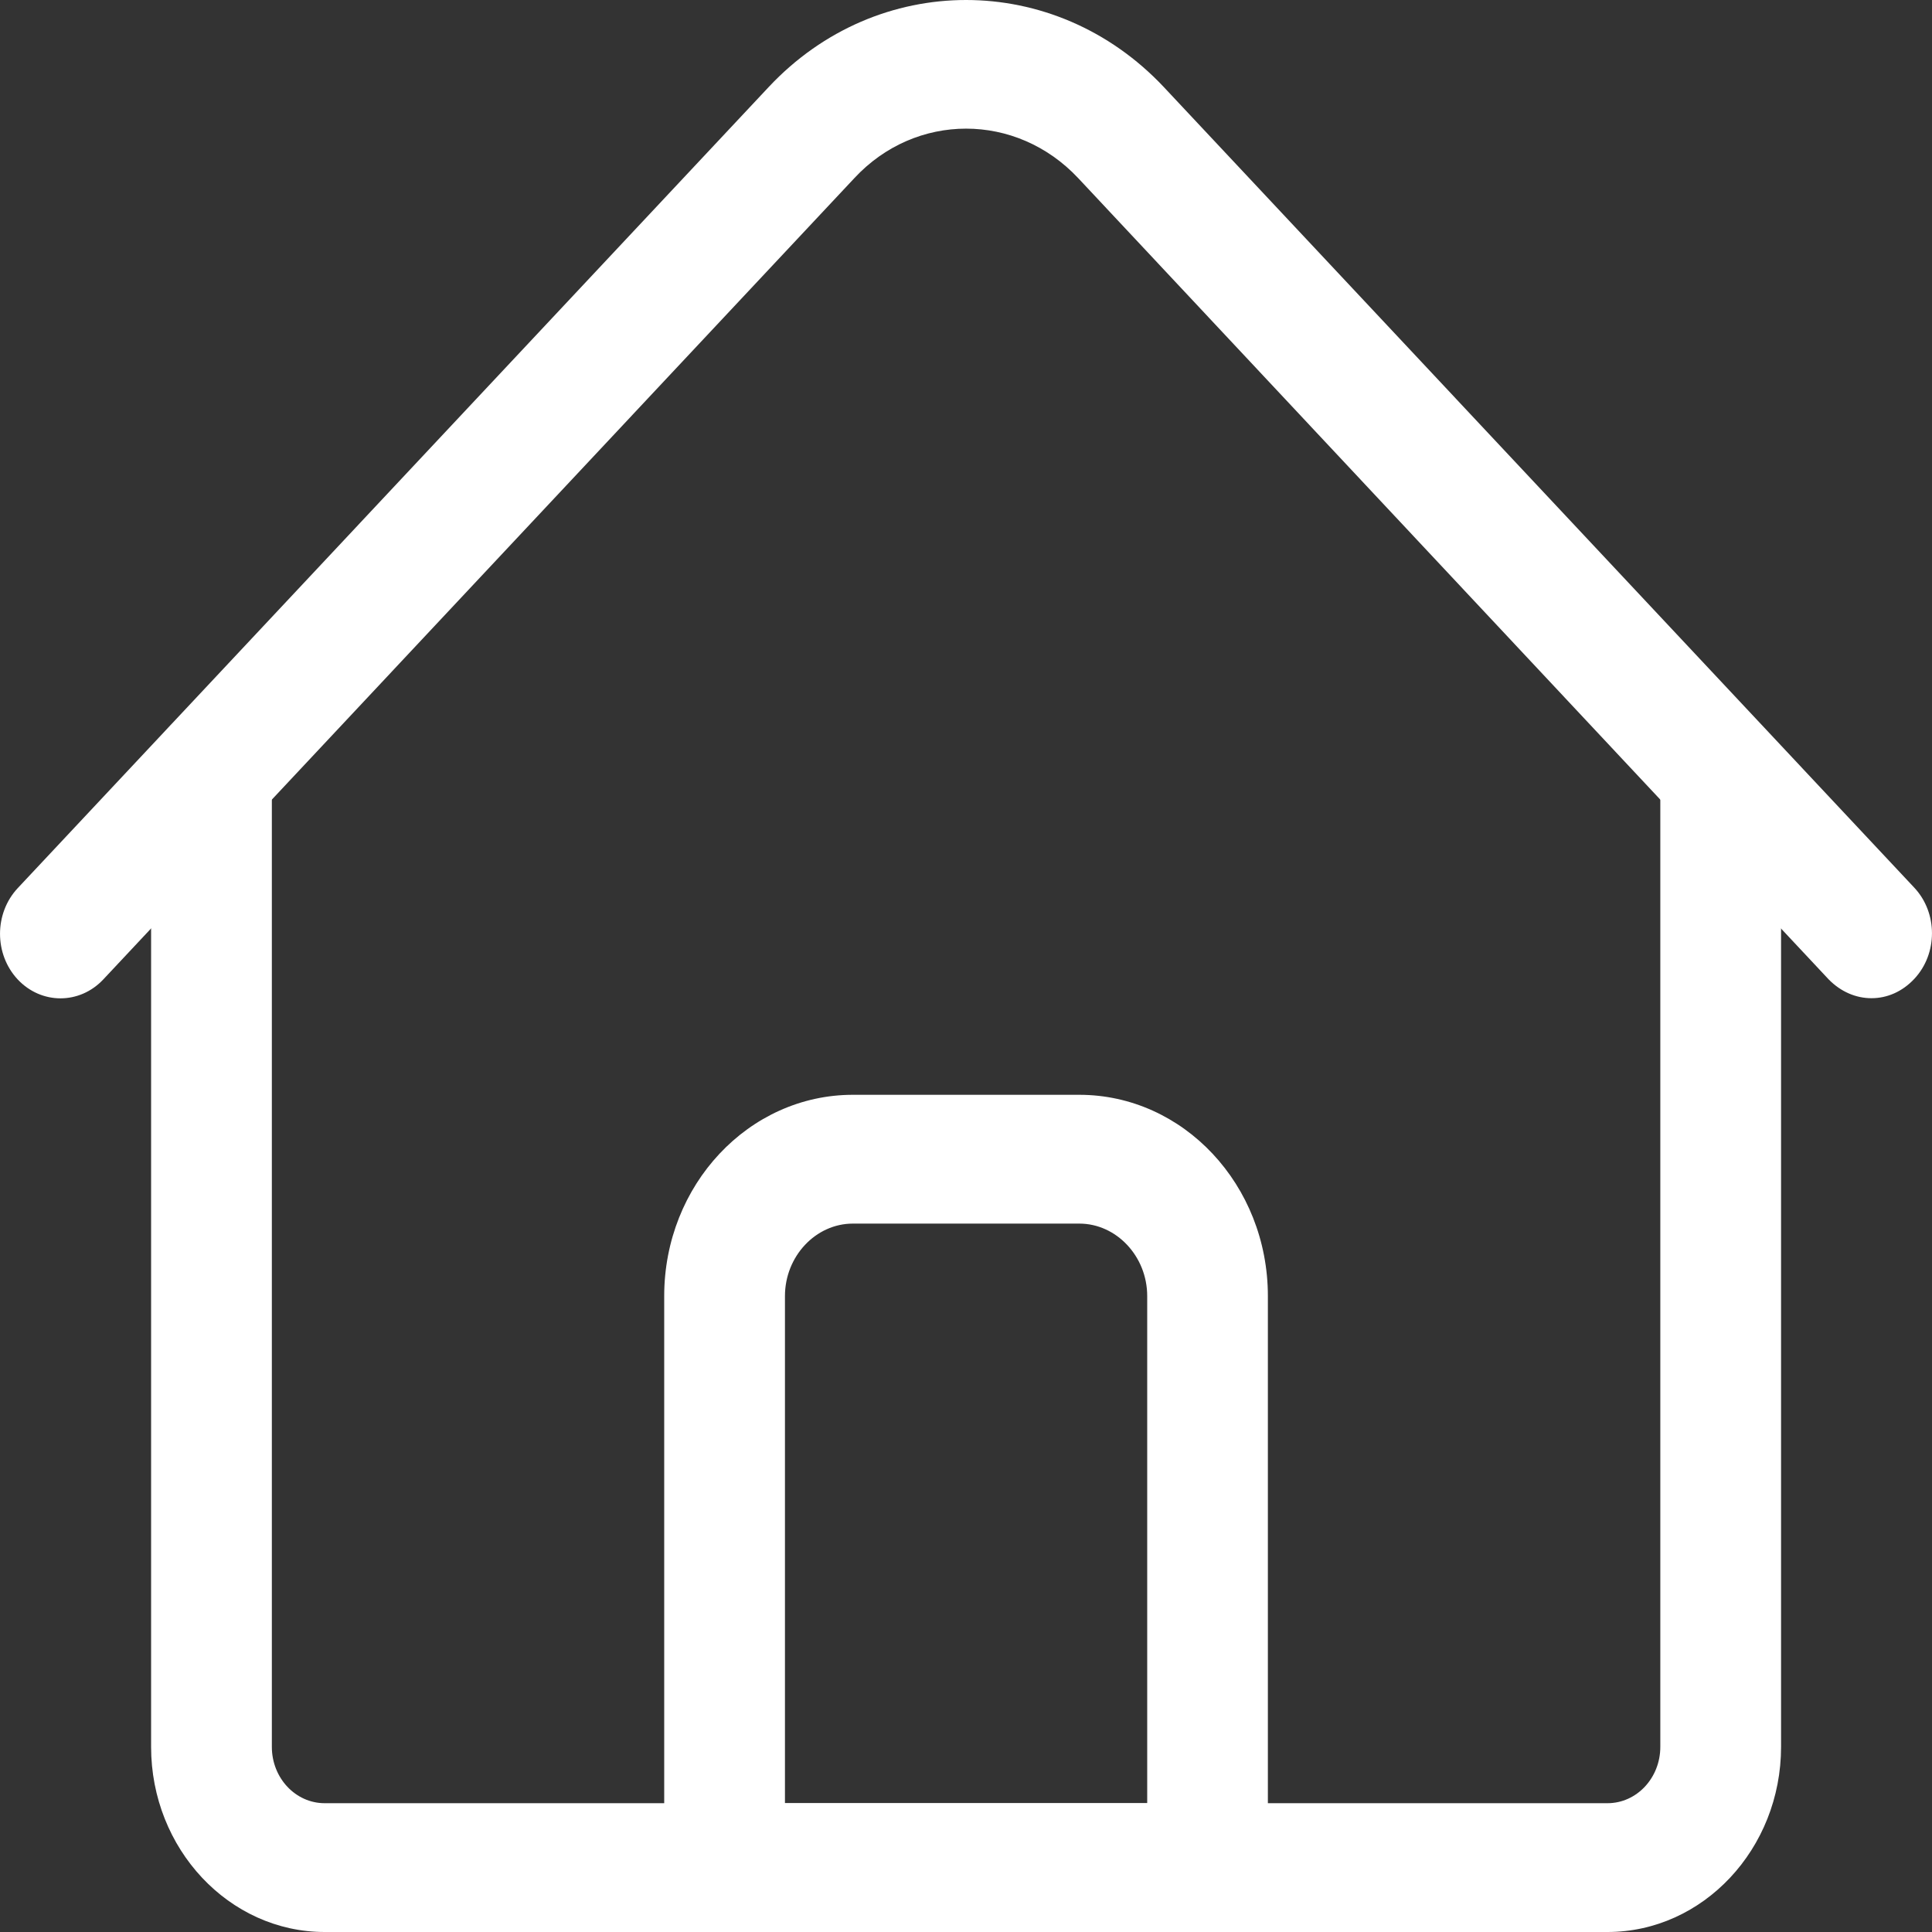 <svg width="24" height="24" viewBox="0 0 24 24" fill="none" xmlns="http://www.w3.org/2000/svg">
<rect x="0" y="0" width="24" height="24" fill="#333333" stroke="none"/>
<path d="M19.969 24H4.033C2.846 24 1.877 22.967 1.877 21.7V9.6C1.877 9.16 2.215 8.8 2.627 8.8C3.04 8.8 3.377 9.16 3.377 9.6V21.7C3.377 22.087 3.671 22.4 4.033 22.4H19.969C20.331 22.4 20.625 22.087 20.625 21.7V9.6C20.625 9.16 20.962 8.8 21.375 8.8C21.787 8.8 22.125 9.16 22.125 9.6V21.7C22.125 22.967 21.156 24 19.969 24Z" fill="white"/>
<path d="M23.248 12.4C23.055 12.4 22.867 12.32 22.717 12.167L13.394 2.213C12.625 1.393 11.375 1.393 10.613 2.213L1.283 12.167C0.989 12.48 0.514 12.48 0.22 12.167C-0.073 11.853 -0.073 11.347 0.22 11.033L9.55 1.08C10.9 -0.36 13.1 -0.36 14.456 1.08L23.78 11.027C24.073 11.34 24.073 11.847 23.78 12.16C23.63 12.32 23.442 12.4 23.248 12.4Z" fill="white"/>
<path d="M15.001 24H9.001C8.589 24 8.251 23.64 8.251 23.2V16.1C8.251 14.72 9.301 13.6 10.595 13.6H13.407C14.701 13.6 15.75 14.72 15.75 16.1V23.2C15.75 23.64 15.413 24 15.001 24ZM9.751 22.4H14.251V16.1C14.251 15.607 13.869 15.2 13.407 15.2H10.595C10.132 15.2 9.751 15.607 9.751 16.1V22.4Z" fill="white"/>
</svg>
